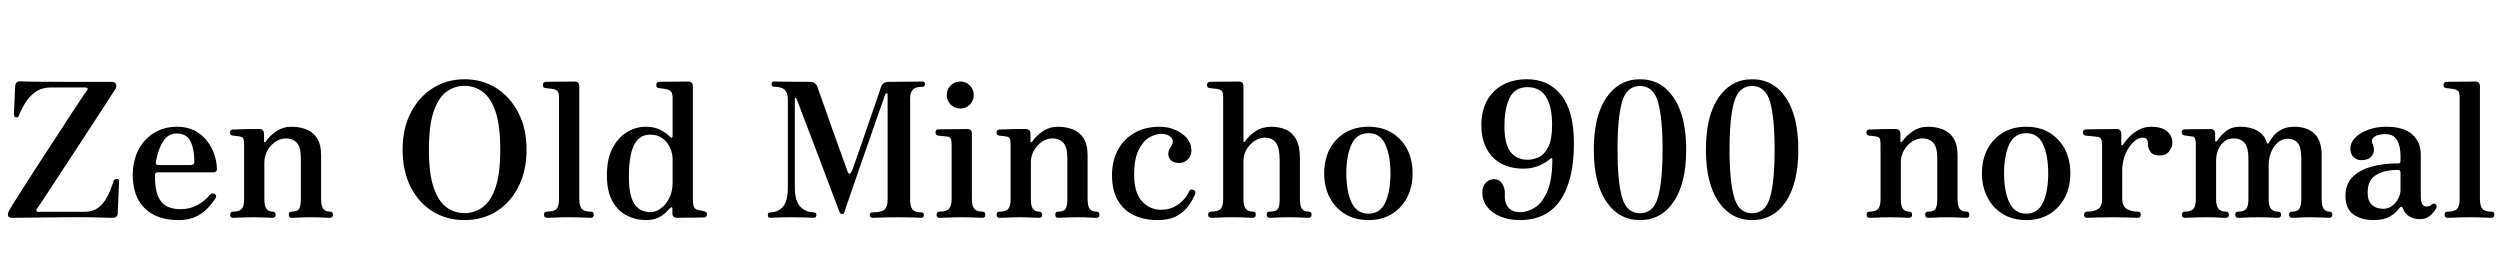 <svg xmlns="http://www.w3.org/2000/svg" xmlns:xlink="http://www.w3.org/1999/xlink" width="319.536" height="34.752"><path fill="black" d="M14.42 27.84L14.42 27.84Q14.38 27.84 14.11 27.84L14.11 27.84Q13.54 27.82 11.98 27.78Q10.42 27.74 7.92 27.77L7.92 27.77L1.56 27.84Q1.08 27.84 1.02 27.55Q0.96 27.26 1.20 26.86L1.20 26.86Q1.44 26.42 2.08 25.42Q2.71 24.41 3.59 23.04Q4.46 21.67 5.46 20.15Q6.46 18.62 7.42 17.15Q8.38 15.67 9.18 14.44Q9.98 13.20 10.51 12.43Q11.04 11.66 11.11 11.57L11.11 11.57Q11.26 11.38 11.18 11.28Q11.11 11.18 10.87 11.18L10.87 11.18L6.53 11.18Q5.33 11.18 4.51 11.77Q3.70 12.36 3.19 13.20Q2.69 14.04 2.42 14.76L2.42 14.76Q2.40 14.86 2.32 14.94Q2.23 15.02 2.04 15L2.04 15Q1.87 14.98 1.82 14.86Q1.78 14.74 1.78 14.64L1.78 14.64Q1.78 14.57 1.80 14.10Q1.82 13.63 1.85 13.00Q1.87 12.36 1.90 11.81Q1.92 11.26 1.94 11.02L1.94 11.02Q1.97 10.39 2.59 10.39L2.59 10.39Q2.71 10.39 3.24 10.42Q3.77 10.44 4.92 10.45Q6.07 10.46 8.09 10.46L8.09 10.46L14.30 10.46Q14.71 10.46 14.83 10.78Q14.95 11.09 14.71 11.45L14.71 11.45Q14.64 11.57 14.18 12.25Q13.73 12.94 13.03 14.03Q12.34 15.12 11.47 16.43Q10.61 17.74 9.70 19.14Q8.78 20.54 7.92 21.85Q7.06 23.16 6.36 24.23Q5.66 25.30 5.22 25.96Q4.78 26.62 4.70 26.71L4.70 26.71Q4.61 26.86 4.66 26.96Q4.70 27.07 4.87 27.07L4.87 27.07L10.82 27.07Q11.81 27.07 12.46 26.62Q13.10 26.16 13.51 25.49Q13.92 24.82 14.16 24.16Q14.40 23.50 14.54 23.09L14.54 23.09Q14.62 22.87 14.98 22.87L14.98 22.87Q15.14 22.87 15.18 22.98Q15.22 23.09 15.22 23.21L15.22 23.21Q15.22 23.28 15.19 23.83Q15.17 24.38 15.14 25.10Q15.12 25.82 15.08 26.44Q15.05 27.05 15.05 27.24L15.05 27.24Q15.02 27.84 14.42 27.84ZM22.80 28.13L22.80 28.13Q20.06 28.13 18.52 26.64Q16.97 25.15 16.97 22.37L16.97 22.37Q16.97 20.62 17.66 19.22Q18.36 17.83 19.64 17.02Q20.93 16.20 22.63 16.20L22.63 16.20Q23.93 16.20 24.89 16.70Q25.85 17.21 26.47 18.02Q27.10 18.84 27.41 19.79Q27.72 20.74 27.72 21.65L27.72 21.65Q27.72 22.03 27.24 22.03L27.24 22.03L20.14 22.03Q19.80 22.03 19.80 22.42L19.80 22.42Q19.80 24.10 20.18 25.03Q20.57 25.97 21.30 26.35Q22.03 26.74 23.04 26.74L23.04 26.74Q24.26 26.74 25.24 26.21Q26.21 25.68 26.83 24.89L26.83 24.89Q27.10 24.58 27.43 24.79L27.43 24.79Q27.77 25.01 27.53 25.37L27.53 25.37Q27.05 26.09 26.44 26.71Q25.82 27.34 24.95 27.73Q24.07 28.13 22.80 28.13ZM20.30 21.10L20.30 21.10L24.36 21.10Q24.84 21.10 24.84 20.64L24.84 20.64Q24.84 19.08 24.35 18.07Q23.86 17.06 22.58 17.06L22.58 17.06Q21.50 17.06 20.87 18.04Q20.23 19.01 19.92 20.69L19.92 20.69Q19.85 21.10 20.30 21.10ZM29.78 27.84L29.78 27.84Q29.42 27.84 29.42 27.43L29.42 27.43Q29.42 27.05 29.78 27.05L29.78 27.05Q30.60 27.05 30.90 26.69Q31.20 26.33 31.20 25.46L31.20 25.46L31.20 18.55Q31.20 18.07 31.13 17.80Q31.06 17.52 30.74 17.47L30.74 17.47Q30.58 17.42 30.24 17.39Q29.90 17.35 29.74 17.33L29.74 17.33Q29.40 17.28 29.40 16.94L29.40 16.94Q29.40 16.56 29.76 16.56L29.76 16.56Q29.83 16.56 30.31 16.54Q30.79 16.51 31.39 16.50Q31.99 16.49 32.50 16.49Q33 16.49 33.14 16.49L33.14 16.49Q33.74 16.51 33.74 17.11L33.74 17.11L33.74 18.07Q33.74 18.17 33.82 18.18Q33.89 18.19 33.96 18.10L33.96 18.10Q34.44 17.38 35.30 16.79Q36.17 16.20 37.27 16.20L37.27 16.20Q38.30 16.20 39.16 16.54Q40.01 16.87 40.52 17.66Q41.04 18.46 41.04 19.85L41.04 19.85L41.04 25.42Q41.04 26.33 41.32 26.69Q41.59 27.05 42.19 27.05L42.19 27.05Q42.55 27.05 42.55 27.43L42.55 27.43Q42.55 27.84 42.19 27.84L42.19 27.84Q42.02 27.84 41.59 27.82Q41.16 27.79 40.66 27.78Q40.15 27.77 39.72 27.77L39.72 27.77Q39.31 27.77 38.81 27.78Q38.30 27.79 37.88 27.82Q37.46 27.84 37.27 27.84L37.27 27.84Q36.91 27.84 36.91 27.43L36.91 27.43Q36.91 27.05 37.27 27.05L37.27 27.05Q38.02 27.05 38.23 26.69Q38.45 26.33 38.45 25.46L38.45 25.46L38.45 20.18Q38.45 18.82 37.94 18.25Q37.44 17.69 36.53 17.69L36.53 17.69Q35.86 17.69 35.22 18.11Q34.58 18.53 34.19 19.22Q33.79 19.92 33.79 20.76L33.79 20.76L33.79 25.42Q33.79 26.33 34.06 26.69Q34.32 27.05 34.85 27.05L34.85 27.05Q35.23 27.05 35.23 27.43L35.23 27.43Q35.23 27.84 34.85 27.84L34.85 27.84Q34.58 27.84 33.85 27.80Q33.12 27.77 32.50 27.77L32.50 27.77Q32.09 27.77 31.51 27.78Q30.94 27.79 30.46 27.82Q29.98 27.84 29.78 27.84ZM59.38 28.13L59.38 28.13Q57.05 28.13 55.26 27Q53.47 25.87 52.46 23.84Q51.46 21.82 51.46 19.13L51.46 19.13Q51.46 16.39 52.51 14.38Q53.57 12.36 55.36 11.24Q57.14 10.13 59.38 10.13L59.38 10.13Q61.61 10.13 63.40 11.24Q65.18 12.36 66.24 14.38Q67.30 16.39 67.30 19.13L67.30 19.13Q67.30 21.82 66.28 23.84Q65.26 25.87 63.48 27Q61.70 28.13 59.38 28.13ZM59.38 27.24L59.38 27.24Q60.67 27.24 61.70 26.48Q62.74 25.73 63.34 23.95Q63.94 22.18 63.94 19.13L63.94 19.13Q63.94 16.06 63.34 14.28Q62.74 12.50 61.70 11.74Q60.67 10.97 59.38 10.97L59.38 10.97Q58.08 10.97 57.05 11.74Q56.02 12.50 55.42 14.28Q54.82 16.06 54.82 19.13L54.82 19.13Q54.82 22.18 55.42 23.95Q56.02 25.73 57.05 26.48Q58.08 27.24 59.38 27.24ZM69.91 27.84L69.91 27.84Q69.53 27.84 69.53 27.43L69.53 27.43Q69.53 27.05 69.91 27.05L69.91 27.05Q70.82 27.05 71.14 26.69Q71.45 26.33 71.45 25.46L71.45 25.46L71.45 12.55Q71.45 11.88 71.28 11.68Q71.11 11.47 70.78 11.40L70.78 11.40Q70.61 11.35 70.25 11.32Q69.89 11.28 69.72 11.26L69.72 11.26Q69.38 11.21 69.38 10.87L69.38 10.87Q69.38 10.51 69.74 10.46L69.74 10.46Q69.82 10.46 70.34 10.45Q70.87 10.44 71.53 10.44Q72.19 10.44 72.74 10.43Q73.30 10.42 73.44 10.42L73.44 10.42Q74.04 10.42 74.04 11.04L74.04 11.04L74.04 25.42Q74.04 26.30 74.35 26.68Q74.66 27.05 75.53 27.05L75.53 27.05Q75.89 27.05 75.89 27.43L75.89 27.43Q75.89 27.84 75.53 27.84L75.53 27.84Q75.36 27.84 74.84 27.82Q74.33 27.79 73.74 27.78Q73.15 27.77 72.72 27.77L72.72 27.77Q72.31 27.77 71.71 27.78Q71.11 27.79 70.60 27.82Q70.08 27.84 69.91 27.84ZM82.58 28.13L82.58 28.13Q81.26 28.13 80.12 27.55Q78.98 26.98 78.28 25.72Q77.57 24.46 77.57 22.39L77.57 22.39Q77.57 20.28 78.30 18.91Q79.03 17.54 80.17 16.87Q81.31 16.20 82.51 16.20L82.51 16.20Q83.69 16.20 84.43 16.61Q85.18 17.02 85.63 17.47L85.63 17.47Q85.80 17.64 85.88 17.58Q85.97 17.52 85.97 17.35L85.97 17.35L85.97 12.55Q85.97 12 85.80 11.75Q85.63 11.50 85.18 11.40L85.18 11.40Q85.01 11.35 84.70 11.32Q84.38 11.28 84.22 11.26L84.22 11.26Q83.88 11.23 83.88 10.87L83.88 10.87Q83.88 10.46 84.24 10.46L84.24 10.46Q84.31 10.46 84.83 10.45Q85.34 10.44 86.03 10.44Q86.71 10.44 87.26 10.43Q87.82 10.42 87.96 10.42L87.96 10.42Q88.56 10.42 88.56 11.04L88.56 11.04L88.56 25.39Q88.56 26.09 88.68 26.41Q88.80 26.74 89.28 26.86L89.28 26.86Q89.45 26.88 89.66 26.92Q89.88 26.95 90.02 27L90.02 27Q90.36 27.07 90.36 27.38L90.36 27.38Q90.36 27.74 90 27.79L90 27.79Q89.93 27.79 89.45 27.80Q88.97 27.82 88.34 27.82Q87.72 27.82 87.20 27.83Q86.69 27.84 86.54 27.84L86.54 27.84Q85.94 27.84 85.94 27.26L85.94 27.26L85.94 26.66Q85.94 26.50 85.86 26.48Q85.78 26.47 85.66 26.59L85.66 26.59Q85.44 26.83 85.06 27.20Q84.67 27.58 84.06 27.85Q83.45 28.13 82.58 28.13ZM83.14 27.12L83.14 27.12Q83.78 27.12 84.43 26.66Q85.08 26.21 85.52 25.36Q85.97 24.50 85.97 23.33L85.97 23.33L85.97 20.40Q85.97 19.58 85.63 18.86Q85.30 18.14 84.67 17.68Q84.05 17.21 83.14 17.21L83.14 17.21Q82.08 17.21 81.48 17.88Q80.88 18.55 80.63 19.75Q80.38 20.95 80.38 22.56L80.38 22.56Q80.38 24.07 80.63 24.98Q80.88 25.90 81.30 26.35Q81.72 26.81 82.20 26.96Q82.68 27.12 83.14 27.12ZM98.45 27.84L98.45 27.84Q98.14 27.84 98.14 27.46L98.14 27.46Q98.14 27.14 98.45 27.14L98.45 27.14Q99.46 27.14 100.08 26.41Q100.70 25.68 100.70 23.93L100.70 23.93L100.70 12.74Q100.70 11.88 100.31 11.48Q99.91 11.09 98.93 11.09L98.93 11.09Q98.62 11.09 98.62 10.75L98.62 10.75Q98.62 10.42 98.93 10.42L98.93 10.42Q99.14 10.42 100.42 10.44Q101.69 10.46 103.44 10.46L103.44 10.46Q104.26 10.46 104.47 11.09L104.47 11.09Q104.52 11.23 104.81 12.05Q105.10 12.86 105.52 14.05Q105.94 15.24 106.40 16.55Q106.87 17.86 107.29 19.03Q107.71 20.21 108 20.99Q108.29 21.77 108.31 21.86L108.31 21.86Q108.58 22.61 108.94 21.72L108.94 21.72Q108.98 21.58 109.26 20.82Q109.54 20.06 109.93 18.92Q110.33 17.78 110.76 16.51Q111.19 15.24 111.59 14.10Q111.98 12.96 112.26 12.16Q112.54 11.35 112.58 11.18L112.58 11.18Q112.80 10.46 113.64 10.46L113.64 10.46Q115.39 10.46 116.57 10.44Q117.74 10.42 117.91 10.42L117.91 10.42Q118.22 10.42 118.22 10.75L118.22 10.75Q118.22 11.09 117.91 11.09L117.91 11.09Q117.02 11.09 116.68 11.46Q116.33 11.83 116.33 12.53L116.33 12.53L116.33 25.61Q116.33 26.38 116.62 26.76Q116.90 27.14 117.77 27.14L117.77 27.14Q118.08 27.14 118.08 27.46L118.08 27.46Q118.08 27.84 117.77 27.84L117.77 27.84Q117.53 27.84 116.82 27.80Q116.11 27.77 115.01 27.77L115.01 27.77Q114.31 27.77 113.56 27.78Q112.80 27.79 112.25 27.82Q111.70 27.84 111.53 27.84L111.53 27.84Q111.17 27.84 111.17 27.46L111.17 27.46Q111.17 27.14 111.53 27.14L111.53 27.14Q112.63 27.14 113.04 26.80Q113.45 26.45 113.45 25.61L113.45 25.61L113.45 12.10Q113.45 11.93 113.33 11.93Q113.21 11.93 113.16 12.02L113.16 12.02Q113.14 12.10 112.84 12.94Q112.54 13.78 112.07 15.12Q111.60 16.46 111.05 18.06Q110.50 19.66 109.94 21.24Q109.39 22.82 108.94 24.14Q108.48 25.46 108.20 26.28Q107.93 27.10 107.93 27.10L107.93 27.10Q107.86 27.29 107.80 27.32Q107.74 27.36 107.62 27.36L107.62 27.36Q107.42 27.36 107.33 27.14L107.33 27.14Q107.30 27.10 107.00 26.30Q106.70 25.51 106.21 24.22Q105.72 22.92 105.14 21.38Q104.57 19.85 103.98 18.31Q103.39 16.78 102.90 15.49Q102.41 14.21 102.11 13.40Q101.81 12.60 101.78 12.58L101.78 12.58Q101.76 12.50 101.68 12.53Q101.59 12.55 101.59 12.65L101.59 12.65L101.59 23.90Q101.59 25.73 102.31 26.44Q103.03 27.14 103.99 27.14L103.99 27.14Q104.35 27.14 104.35 27.46L104.35 27.46Q104.35 27.84 103.99 27.84L103.99 27.84Q103.75 27.84 103.02 27.80Q102.29 27.77 101.23 27.77L101.23 27.77Q99.98 27.77 99.35 27.80Q98.71 27.84 98.45 27.84ZM120.10 27.84L120.10 27.84Q119.71 27.84 119.71 27.46L119.71 27.46Q119.71 27.05 120.10 27.05L120.10 27.05Q121.01 27.05 121.32 26.66Q121.63 26.28 121.63 25.42L121.63 25.42L121.63 18.60Q121.63 17.93 121.50 17.70Q121.37 17.47 121.03 17.45L121.03 17.45Q120.86 17.42 120.47 17.39Q120.07 17.35 119.90 17.33L119.90 17.33Q119.57 17.26 119.57 16.92L119.57 16.92Q119.57 16.54 119.93 16.54L119.93 16.54Q120 16.54 120.53 16.52Q121.06 16.51 121.72 16.51Q122.38 16.51 122.93 16.50Q123.48 16.49 123.62 16.49L123.62 16.49Q124.22 16.49 124.22 17.04L124.22 17.04L124.22 25.42Q124.22 26.28 124.51 26.66Q124.80 27.05 125.57 27.05L125.57 27.05Q125.93 27.05 125.93 27.46L125.93 27.46Q125.93 27.84 125.57 27.84L125.57 27.84Q125.40 27.84 124.92 27.82Q124.44 27.79 123.89 27.78Q123.34 27.77 122.90 27.77L122.90 27.77Q122.50 27.77 121.90 27.78Q121.30 27.79 120.78 27.82Q120.26 27.84 120.10 27.84ZM122.74 13.87L122.74 13.87Q122.02 13.87 121.51 13.37Q121.01 12.86 121.01 12.14L121.01 12.14Q121.01 11.42 121.51 10.92Q122.02 10.42 122.74 10.42L122.74 10.42Q123.46 10.42 123.96 10.92Q124.46 11.42 124.46 12.14L124.46 12.14Q124.46 12.86 123.96 13.37Q123.46 13.87 122.74 13.87ZM127.75 27.84L127.75 27.84Q127.39 27.84 127.39 27.43L127.39 27.43Q127.39 27.05 127.75 27.05L127.75 27.05Q128.57 27.05 128.87 26.69Q129.17 26.33 129.17 25.46L129.17 25.46L129.17 18.55Q129.17 18.07 129.10 17.80Q129.02 17.52 128.71 17.47L128.71 17.47Q128.54 17.42 128.21 17.39Q127.87 17.35 127.70 17.33L127.70 17.33Q127.37 17.28 127.37 16.94L127.37 16.94Q127.37 16.56 127.73 16.56L127.73 16.56Q127.80 16.56 128.28 16.54Q128.76 16.51 129.36 16.50Q129.96 16.49 130.46 16.49Q130.97 16.49 131.11 16.49L131.11 16.49Q131.71 16.51 131.71 17.11L131.71 17.11L131.71 18.07Q131.71 18.17 131.78 18.18Q131.86 18.19 131.93 18.10L131.93 18.10Q132.41 17.38 133.27 16.79Q134.14 16.20 135.24 16.20L135.24 16.20Q136.27 16.20 137.12 16.54Q137.98 16.87 138.49 17.66Q139.01 18.46 139.01 19.85L139.01 19.85L139.01 25.42Q139.01 26.33 139.28 26.69Q139.56 27.05 140.16 27.05L140.16 27.05Q140.52 27.05 140.52 27.43L140.52 27.43Q140.52 27.84 140.16 27.84L140.16 27.84Q139.99 27.84 139.56 27.82Q139.13 27.79 138.62 27.78Q138.12 27.77 137.69 27.77L137.69 27.77Q137.28 27.77 136.78 27.78Q136.27 27.79 135.85 27.82Q135.43 27.84 135.24 27.84L135.24 27.84Q134.88 27.84 134.88 27.43L134.88 27.43Q134.88 27.05 135.24 27.05L135.24 27.05Q135.98 27.05 136.20 26.69Q136.42 26.33 136.42 25.46L136.42 25.46L136.42 20.18Q136.42 18.82 135.91 18.25Q135.41 17.69 134.50 17.69L134.50 17.69Q133.82 17.69 133.19 18.11Q132.55 18.53 132.16 19.22Q131.76 19.92 131.76 20.76L131.76 20.76L131.76 25.42Q131.76 26.33 132.02 26.69Q132.29 27.05 132.82 27.05L132.82 27.05Q133.20 27.05 133.20 27.43L133.20 27.43Q133.20 27.84 132.82 27.84L132.82 27.84Q132.55 27.84 131.82 27.80Q131.09 27.77 130.46 27.77L130.46 27.77Q130.06 27.77 129.48 27.78Q128.90 27.79 128.42 27.82Q127.94 27.84 127.75 27.84ZM147.89 28.13L147.89 28.13Q146.33 28.13 145.02 27.55Q143.71 26.98 142.92 25.69Q142.13 24.41 142.13 22.34L142.13 22.34Q142.13 20.62 142.85 19.22Q143.57 17.83 144.94 17.02Q146.30 16.20 148.25 16.20L148.25 16.20Q149.30 16.20 150.22 16.60Q151.13 16.99 151.70 17.66Q152.28 18.34 152.28 19.22L152.28 19.22Q152.28 19.90 151.84 20.36Q151.39 20.83 150.70 20.83L150.70 20.83Q150 20.83 149.65 20.48Q149.30 20.14 149.33 19.58L149.33 19.58Q149.35 19.25 149.48 19.04Q149.62 18.84 149.76 18.60Q149.90 18.36 149.90 18L149.90 18Q149.90 17.74 149.52 17.42Q149.14 17.11 148.42 17.11L148.42 17.11Q147.65 17.11 146.84 17.60Q146.04 18.10 145.50 19.24Q144.96 20.38 144.96 22.34L144.96 22.34Q144.96 24.60 145.94 25.70Q146.93 26.81 148.39 26.81L148.39 26.81Q149.35 26.81 150.06 26.45Q150.77 26.09 151.26 25.55Q151.75 25.01 151.97 24.48L151.97 24.48Q152.14 24.10 152.52 24.26L152.52 24.26Q152.90 24.41 152.74 24.82L152.74 24.82Q152.47 25.51 151.93 26.28Q151.39 27.05 150.43 27.59Q149.47 28.13 147.89 28.13ZM154.80 27.84L154.80 27.84Q154.42 27.84 154.42 27.43L154.42 27.43Q154.42 27.05 154.80 27.05L154.80 27.05Q155.71 27.05 156.02 26.69Q156.34 26.33 156.34 25.46L156.34 25.46L156.34 12.55Q156.34 11.88 156.20 11.68Q156.07 11.47 155.74 11.40L155.74 11.40Q155.57 11.35 155.17 11.32Q154.78 11.28 154.61 11.26L154.61 11.26Q154.27 11.21 154.27 10.87L154.27 10.87Q154.27 10.51 154.63 10.46L154.63 10.46Q154.70 10.46 155.23 10.45Q155.76 10.44 156.42 10.44Q157.08 10.44 157.63 10.43Q158.18 10.42 158.33 10.42L158.33 10.42Q158.93 10.42 158.93 11.04L158.93 11.04L158.93 18.05Q158.93 18.14 159 18.16Q159.07 18.17 159.14 18.07L159.14 18.07Q159.65 17.30 160.51 16.75Q161.38 16.20 162.48 16.20L162.48 16.20Q163.51 16.20 164.34 16.56Q165.17 16.92 165.66 17.80Q166.15 18.67 166.15 20.26L166.15 20.26L166.15 25.42Q166.15 26.30 166.40 26.68Q166.66 27.05 167.26 27.05L167.26 27.05Q167.64 27.05 167.64 27.43L167.64 27.43Q167.64 27.84 167.26 27.84L167.26 27.84Q167.09 27.84 166.66 27.82Q166.22 27.79 165.72 27.78Q165.22 27.77 164.78 27.77L164.78 27.77Q164.38 27.77 163.85 27.78Q163.32 27.79 162.89 27.82Q162.46 27.84 162.26 27.84L162.26 27.84Q161.90 27.84 161.90 27.43L161.90 27.43Q161.90 27.05 162.26 27.05L162.26 27.05Q163.13 27.05 163.34 26.69Q163.56 26.33 163.56 25.46L163.56 25.46L163.56 20.45Q163.56 18.94 163.09 18.26Q162.62 17.59 161.64 17.59L161.64 17.59Q160.99 17.59 160.37 18Q159.74 18.41 159.34 19.08Q158.93 19.75 158.93 20.59L158.93 20.59L158.93 25.42Q158.93 26.30 159.22 26.68Q159.50 27.05 160.15 27.05L160.15 27.05Q160.51 27.05 160.51 27.43L160.51 27.43Q160.51 27.84 160.15 27.84L160.15 27.84Q159.98 27.84 159.53 27.82Q159.07 27.79 158.56 27.78Q158.04 27.77 157.61 27.77L157.61 27.77Q157.20 27.77 156.60 27.78Q156 27.79 155.48 27.82Q154.97 27.84 154.80 27.84ZM174.91 28.13L174.91 28.13Q173.18 28.13 171.91 27.35Q170.64 26.57 169.94 25.22Q169.25 23.88 169.25 22.15L169.25 22.15Q169.25 20.42 169.94 19.08Q170.64 17.74 171.91 16.97Q173.18 16.20 174.91 16.20L174.91 16.20Q176.64 16.20 177.90 16.97Q179.16 17.74 179.86 19.08Q180.55 20.42 180.55 22.15L180.55 22.15Q180.55 23.88 179.86 25.22Q179.16 26.57 177.90 27.35Q176.64 28.13 174.91 28.13ZM174.91 27.31L174.91 27.31Q176.40 27.31 177.06 25.88Q177.72 24.46 177.72 22.15L177.72 22.15Q177.72 19.87 177.06 18.44Q176.40 17.02 174.91 17.02L174.91 17.02Q173.42 17.02 172.75 18.44Q172.08 19.87 172.08 22.15L172.08 22.15Q172.08 24.46 172.75 25.88Q173.42 27.31 174.91 27.31ZM194.26 28.13L194.26 28.13Q192.84 28.13 191.76 27.67Q190.68 27.22 190.07 26.42Q189.46 25.63 189.46 24.62L189.46 24.62Q189.46 23.83 189.90 23.36Q190.34 22.90 190.92 22.90L190.92 22.90Q191.62 22.90 192.00 23.47Q192.38 24.05 192.34 24.79L192.34 24.79Q192.26 25.87 192.77 26.50Q193.27 27.12 194.28 27.12L194.28 27.12Q195.26 27.12 196.21 26.51Q197.16 25.90 197.78 24.42Q198.41 22.94 198.41 20.38L198.41 20.38Q198.41 20.23 198.32 20.22Q198.24 20.21 198.14 20.30L198.14 20.30Q197.62 20.76 196.82 21.13Q196.03 21.50 194.95 21.55L194.95 21.55Q193.30 21.60 192.04 20.99Q190.78 20.38 190.06 19.10Q189.34 17.83 189.34 15.98L189.34 15.98Q189.34 14.14 190.08 12.83Q190.82 11.52 192.13 10.82Q193.44 10.13 195.17 10.13L195.17 10.13Q197.95 10.13 199.56 12.17Q201.17 14.21 201.17 18.36L201.17 18.36Q201.17 23.06 199.43 25.60Q197.69 28.13 194.26 28.13ZM195.24 20.42L195.24 20.42Q195.96 20.42 196.68 20.09Q197.40 19.75 197.89 18.79Q198.38 17.83 198.38 15.96L198.38 15.96Q198.38 13.61 197.60 12.37Q196.82 11.14 195.24 11.14L195.24 11.14Q193.63 11.14 192.96 12.49Q192.29 13.85 192.29 16.15L192.29 16.15Q192.29 18.34 193.03 19.37Q193.78 20.40 195.24 20.42ZM209.62 28.13L209.62 28.13Q206.93 28.13 205.32 25.78Q203.71 23.42 203.71 19.13L203.71 19.13Q203.71 14.83 205.32 12.48Q206.93 10.13 209.62 10.13L209.62 10.13Q212.33 10.13 213.92 12.48Q215.52 14.83 215.52 19.13L215.52 19.13Q215.52 23.42 213.92 25.78Q212.33 28.13 209.62 28.13ZM209.62 27.26L209.62 27.26Q211.32 27.26 211.91 25.22Q212.50 23.18 212.50 19.13L212.50 19.13Q212.50 15.05 211.91 13.02Q211.32 10.99 209.62 10.99L209.62 10.99Q207.91 10.99 207.32 13.02Q206.74 15.05 206.74 19.13L206.74 19.13Q206.74 23.18 207.32 25.22Q207.91 27.26 209.62 27.26ZM223.94 28.13L223.94 28.13Q221.26 28.13 219.65 25.78Q218.04 23.42 218.04 19.13L218.04 19.13Q218.04 14.83 219.65 12.48Q221.26 10.13 223.94 10.13L223.94 10.13Q226.66 10.13 228.25 12.48Q229.85 14.83 229.85 19.13L229.85 19.13Q229.85 23.42 228.25 25.78Q226.66 28.13 223.94 28.13ZM223.94 27.26L223.94 27.26Q225.65 27.26 226.24 25.22Q226.82 23.18 226.82 19.13L226.82 19.13Q226.82 15.05 226.24 13.02Q225.65 10.99 223.94 10.99L223.94 10.99Q222.24 10.99 221.65 13.02Q221.06 15.05 221.06 19.13L221.06 19.13Q221.06 23.18 221.65 25.22Q222.24 27.26 223.94 27.26ZM238.94 27.84L238.94 27.84Q238.58 27.84 238.58 27.43L238.58 27.43Q238.58 27.05 238.94 27.05L238.94 27.05Q239.76 27.05 240.06 26.69Q240.36 26.33 240.36 25.46L240.36 25.46L240.36 18.55Q240.36 18.07 240.29 17.80Q240.22 17.52 239.90 17.47L239.90 17.47Q239.74 17.42 239.40 17.39Q239.06 17.35 238.90 17.33L238.90 17.33Q238.56 17.28 238.56 16.94L238.56 16.94Q238.56 16.56 238.92 16.56L238.92 16.56Q238.99 16.56 239.47 16.54Q239.95 16.51 240.55 16.50Q241.15 16.49 241.66 16.49Q242.16 16.49 242.30 16.49L242.30 16.49Q242.90 16.51 242.90 17.11L242.90 17.11L242.90 18.07Q242.90 18.17 242.98 18.18Q243.05 18.19 243.12 18.10L243.12 18.10Q243.60 17.38 244.46 16.79Q245.33 16.20 246.43 16.20L246.43 16.20Q247.46 16.20 248.32 16.54Q249.17 16.87 249.68 17.66Q250.20 18.46 250.20 19.85L250.20 19.85L250.20 25.42Q250.20 26.33 250.48 26.69Q250.75 27.05 251.35 27.05L251.35 27.05Q251.71 27.05 251.71 27.43L251.71 27.43Q251.71 27.84 251.35 27.84L251.35 27.84Q251.18 27.84 250.75 27.82Q250.32 27.79 249.82 27.78Q249.31 27.77 248.88 27.77L248.88 27.77Q248.47 27.77 247.97 27.78Q247.46 27.79 247.04 27.82Q246.62 27.84 246.43 27.84L246.43 27.84Q246.07 27.84 246.07 27.43L246.07 27.43Q246.07 27.05 246.43 27.05L246.43 27.05Q247.18 27.05 247.39 26.69Q247.61 26.33 247.61 25.46L247.61 25.46L247.61 20.18Q247.61 18.82 247.10 18.25Q246.60 17.69 245.69 17.69L245.69 17.69Q245.02 17.69 244.38 18.11Q243.74 18.53 243.35 19.22Q242.95 19.92 242.95 20.76L242.95 20.76L242.95 25.42Q242.95 26.33 243.22 26.69Q243.48 27.05 244.01 27.05L244.01 27.05Q244.39 27.05 244.39 27.43L244.39 27.43Q244.39 27.84 244.01 27.84L244.01 27.84Q243.74 27.84 243.01 27.80Q242.28 27.77 241.66 27.77L241.66 27.77Q241.25 27.77 240.67 27.78Q240.10 27.79 239.62 27.82Q239.14 27.84 238.94 27.84ZM258.98 28.13L258.98 28.13Q257.26 28.13 255.98 27.35Q254.71 26.57 254.02 25.22Q253.32 23.88 253.32 22.15L253.32 22.15Q253.32 20.42 254.02 19.08Q254.71 17.74 255.98 16.97Q257.26 16.20 258.98 16.20L258.98 16.20Q260.71 16.20 261.97 16.97Q263.23 17.74 263.93 19.08Q264.62 20.42 264.62 22.15L264.62 22.15Q264.62 23.88 263.93 25.22Q263.23 26.57 261.97 27.35Q260.71 28.13 258.98 28.13ZM258.98 27.31L258.98 27.31Q260.47 27.31 261.13 25.88Q261.79 24.46 261.79 22.15L261.79 22.15Q261.79 19.87 261.13 18.44Q260.47 17.02 258.98 17.02L258.98 17.02Q257.50 17.02 256.82 18.44Q256.15 19.87 256.15 22.15L256.15 22.15Q256.15 24.46 256.82 25.88Q257.50 27.31 258.98 27.31ZM266.74 27.84L266.74 27.84Q266.38 27.84 266.38 27.43L266.38 27.43Q266.38 27.05 266.74 27.05L266.74 27.05Q267.72 27.05 268.20 26.69Q268.68 26.33 268.68 25.46L268.68 25.46L268.68 18.60Q268.68 18.07 268.57 17.81Q268.46 17.54 268.13 17.50L268.13 17.50Q268.01 17.47 267.67 17.44Q267.34 17.40 267.01 17.38Q266.69 17.35 266.57 17.33L266.57 17.33Q266.23 17.26 266.23 16.94L266.23 16.94Q266.23 16.54 266.59 16.54L266.59 16.54Q266.66 16.54 267.23 16.52Q267.79 16.51 268.50 16.51Q269.21 16.51 269.80 16.50Q270.38 16.49 270.53 16.49L270.53 16.49Q271.13 16.49 271.13 17.11L271.13 17.11L271.13 18.46Q271.13 18.55 271.20 18.58Q271.27 18.60 271.34 18.50L271.34 18.50Q271.70 17.95 272.23 17.42Q272.76 16.90 273.44 16.55Q274.13 16.20 274.92 16.20L274.92 16.20Q276.31 16.20 276.98 16.78Q277.66 17.35 277.66 18.26L277.66 18.26Q277.66 18.79 277.26 19.33Q276.86 19.87 276.07 19.87L276.07 19.87Q275.18 19.87 274.86 19.40Q274.54 18.94 274.54 18.48L274.54 18.48Q274.54 18 274.39 17.80Q274.25 17.59 273.89 17.59L273.89 17.59Q273.26 17.59 272.65 18.19Q272.04 18.79 271.64 19.74Q271.25 20.69 271.25 21.79L271.25 21.79L271.25 25.42Q271.25 26.33 271.81 26.69Q272.38 27.05 273.24 27.05L273.24 27.05Q273.62 27.05 273.62 27.43L273.62 27.43Q273.62 27.84 273.24 27.84L273.24 27.84Q273 27.84 272.12 27.80Q271.25 27.77 269.95 27.77L269.95 27.77Q268.85 27.77 267.92 27.80Q267 27.84 266.74 27.84ZM279.24 27.84L279.24 27.84Q278.88 27.84 278.88 27.43L278.88 27.43Q278.88 27.05 279.24 27.05L279.24 27.05Q280.06 27.05 280.36 26.69Q280.66 26.33 280.66 25.46L280.66 25.46L280.66 18.55Q280.66 18.05 280.58 17.76Q280.51 17.47 280.20 17.45L280.20 17.45Q280.03 17.42 279.70 17.38Q279.36 17.33 279.19 17.30L279.19 17.30Q278.86 17.26 278.86 16.92L278.86 16.92Q278.86 16.54 279.22 16.54L279.22 16.54Q279.29 16.54 279.76 16.52Q280.22 16.51 280.81 16.51Q281.40 16.51 281.89 16.50Q282.38 16.49 282.53 16.49L282.53 16.49Q283.13 16.49 283.13 17.11L283.13 17.11L283.13 18Q283.13 18.07 283.20 18.10Q283.27 18.12 283.34 18.02L283.34 18.02Q283.78 17.38 284.48 16.79Q285.19 16.20 286.37 16.20L286.37 16.20Q287.06 16.20 287.76 16.39Q288.46 16.58 288.98 17.03Q289.51 17.47 289.73 18.24L289.73 18.24Q289.78 18.36 289.86 18.36Q289.94 18.36 289.99 18.26L289.99 18.26Q290.21 17.83 290.60 17.35Q291 16.87 291.65 16.54Q292.30 16.20 293.21 16.20L293.21 16.20Q294.86 16.20 295.80 17.06Q296.74 17.93 296.74 19.85L296.74 19.85L296.74 25.42Q296.74 26.33 297 26.69Q297.26 27.05 297.72 27.05L297.72 27.05Q298.10 27.05 298.10 27.43L298.10 27.43Q298.10 27.84 297.72 27.84L297.72 27.84Q297.46 27.84 296.76 27.80Q296.06 27.77 295.44 27.77L295.44 27.77Q295.03 27.77 294.52 27.78Q294 27.79 293.57 27.82Q293.14 27.84 292.94 27.84L292.94 27.84Q292.58 27.84 292.58 27.43L292.58 27.43Q292.58 27.05 292.94 27.05L292.94 27.05Q293.62 27.05 293.88 26.69Q294.14 26.33 294.14 25.46L294.14 25.46L294.14 20.26Q294.14 18.84 293.71 18.29Q293.28 17.74 292.37 17.74L292.37 17.74Q291.70 17.74 291.16 18.19Q290.62 18.65 290.29 19.42Q289.97 20.18 289.97 21.10L289.97 21.10L289.97 25.42Q289.97 26.33 290.27 26.69Q290.57 27.05 291.17 27.05L291.17 27.05Q291.55 27.05 291.55 27.43L291.55 27.43Q291.55 27.84 291.17 27.84L291.17 27.84Q291 27.84 290.56 27.82Q290.11 27.79 289.61 27.78Q289.10 27.77 288.67 27.77L288.67 27.77Q288.26 27.77 287.71 27.78Q287.16 27.79 286.70 27.82Q286.25 27.84 286.06 27.84L286.06 27.84Q285.70 27.84 285.70 27.43L285.70 27.43Q285.70 27.05 286.06 27.05L286.06 27.05Q286.82 27.05 287.10 26.69Q287.38 26.33 287.38 25.46L287.38 25.46L287.38 20.26Q287.38 18.89 286.90 18.29Q286.42 17.69 285.50 17.69L285.50 17.69Q284.50 17.69 283.87 18.52Q283.25 19.34 283.25 20.59L283.25 20.59L283.25 25.42Q283.25 26.33 283.56 26.69Q283.87 27.05 284.52 27.05L284.52 27.05Q284.88 27.05 284.88 27.43L284.88 27.43Q284.88 27.84 284.52 27.84L284.52 27.84Q284.35 27.84 283.90 27.82Q283.44 27.79 282.91 27.78Q282.38 27.77 281.95 27.77L281.95 27.77Q281.54 27.77 280.97 27.78Q280.39 27.79 279.91 27.82Q279.43 27.84 279.24 27.84ZM303.38 28.13L303.38 28.13Q301.82 28.13 300.80 27.41Q299.78 26.69 299.78 25.01L299.78 25.01Q299.78 23.62 300.62 22.70Q301.46 21.79 302.99 21.34Q304.51 20.88 306.55 20.88L306.55 20.88Q306.82 20.88 306.82 20.62L306.82 20.62L306.82 19.94Q306.82 18.65 306.36 17.89Q305.90 17.14 304.90 17.14L304.90 17.14Q303.96 17.14 303.48 17.48Q303 17.83 303.24 18.38L303.24 18.38Q303.62 19.20 303.22 19.84Q302.81 20.47 301.82 20.47L301.82 20.47Q301.22 20.47 300.82 20.08Q300.41 19.68 300.41 18.96L300.41 18.96Q300.41 18.24 301.01 17.62Q301.61 16.99 302.65 16.60Q303.70 16.20 305.02 16.20L305.02 16.20Q307.20 16.20 308.30 17.16Q309.41 18.12 309.41 19.80L309.41 19.80L309.41 24.89Q309.41 25.85 309.61 26.12Q309.82 26.40 310.13 26.40L310.13 26.40Q310.37 26.40 310.55 26.32Q310.73 26.23 310.82 26.14L310.82 26.14Q311.09 25.87 311.35 26.16L311.35 26.16Q311.47 26.28 311.45 26.42Q311.42 26.57 311.33 26.71L311.33 26.71Q310.99 27.26 310.50 27.64Q310.01 28.01 309.31 28.01L309.31 28.01Q308.52 28.01 307.96 27.67Q307.39 27.34 307.10 26.59L307.10 26.59Q307.03 26.40 306.91 26.42Q306.79 26.45 306.70 26.57L306.70 26.57Q306.24 27.22 305.47 27.67Q304.70 28.13 303.38 28.13ZM304.58 26.69L304.58 26.69Q305.28 26.69 305.78 26.29Q306.29 25.90 306.55 25.34Q306.82 24.79 306.82 24.29L306.82 24.29L306.82 22.08Q306.82 21.72 306.48 21.72L306.48 21.72Q304.73 21.72 303.67 22.38Q302.62 23.04 302.62 24.60L302.62 24.60Q302.62 25.54 302.98 25.98Q303.34 26.42 303.80 26.56Q304.27 26.69 304.58 26.69ZM312.84 27.84L312.84 27.84Q312.46 27.84 312.46 27.43L312.46 27.43Q312.46 27.05 312.84 27.05L312.84 27.05Q313.75 27.05 314.06 26.69Q314.38 26.33 314.38 25.46L314.38 25.46L314.38 12.55Q314.38 11.88 314.21 11.68Q314.04 11.47 313.70 11.40L313.70 11.40Q313.54 11.35 313.18 11.32Q312.82 11.28 312.65 11.26L312.65 11.26Q312.31 11.21 312.31 10.87L312.31 10.87Q312.31 10.51 312.67 10.46L312.67 10.46Q312.74 10.46 313.27 10.45Q313.80 10.44 314.46 10.44Q315.12 10.44 315.67 10.43Q316.22 10.42 316.37 10.42L316.37 10.42Q316.97 10.42 316.97 11.04L316.97 11.04L316.97 25.42Q316.97 26.30 317.28 26.68Q317.59 27.05 318.46 27.05L318.46 27.05Q318.82 27.05 318.82 27.43L318.82 27.43Q318.82 27.84 318.46 27.84L318.46 27.84Q318.29 27.84 317.77 27.82Q317.26 27.79 316.67 27.78Q316.08 27.77 315.65 27.77L315.65 27.77Q315.24 27.77 314.64 27.78Q314.04 27.79 313.52 27.82Q313.01 27.84 312.84 27.84Z"/></svg>